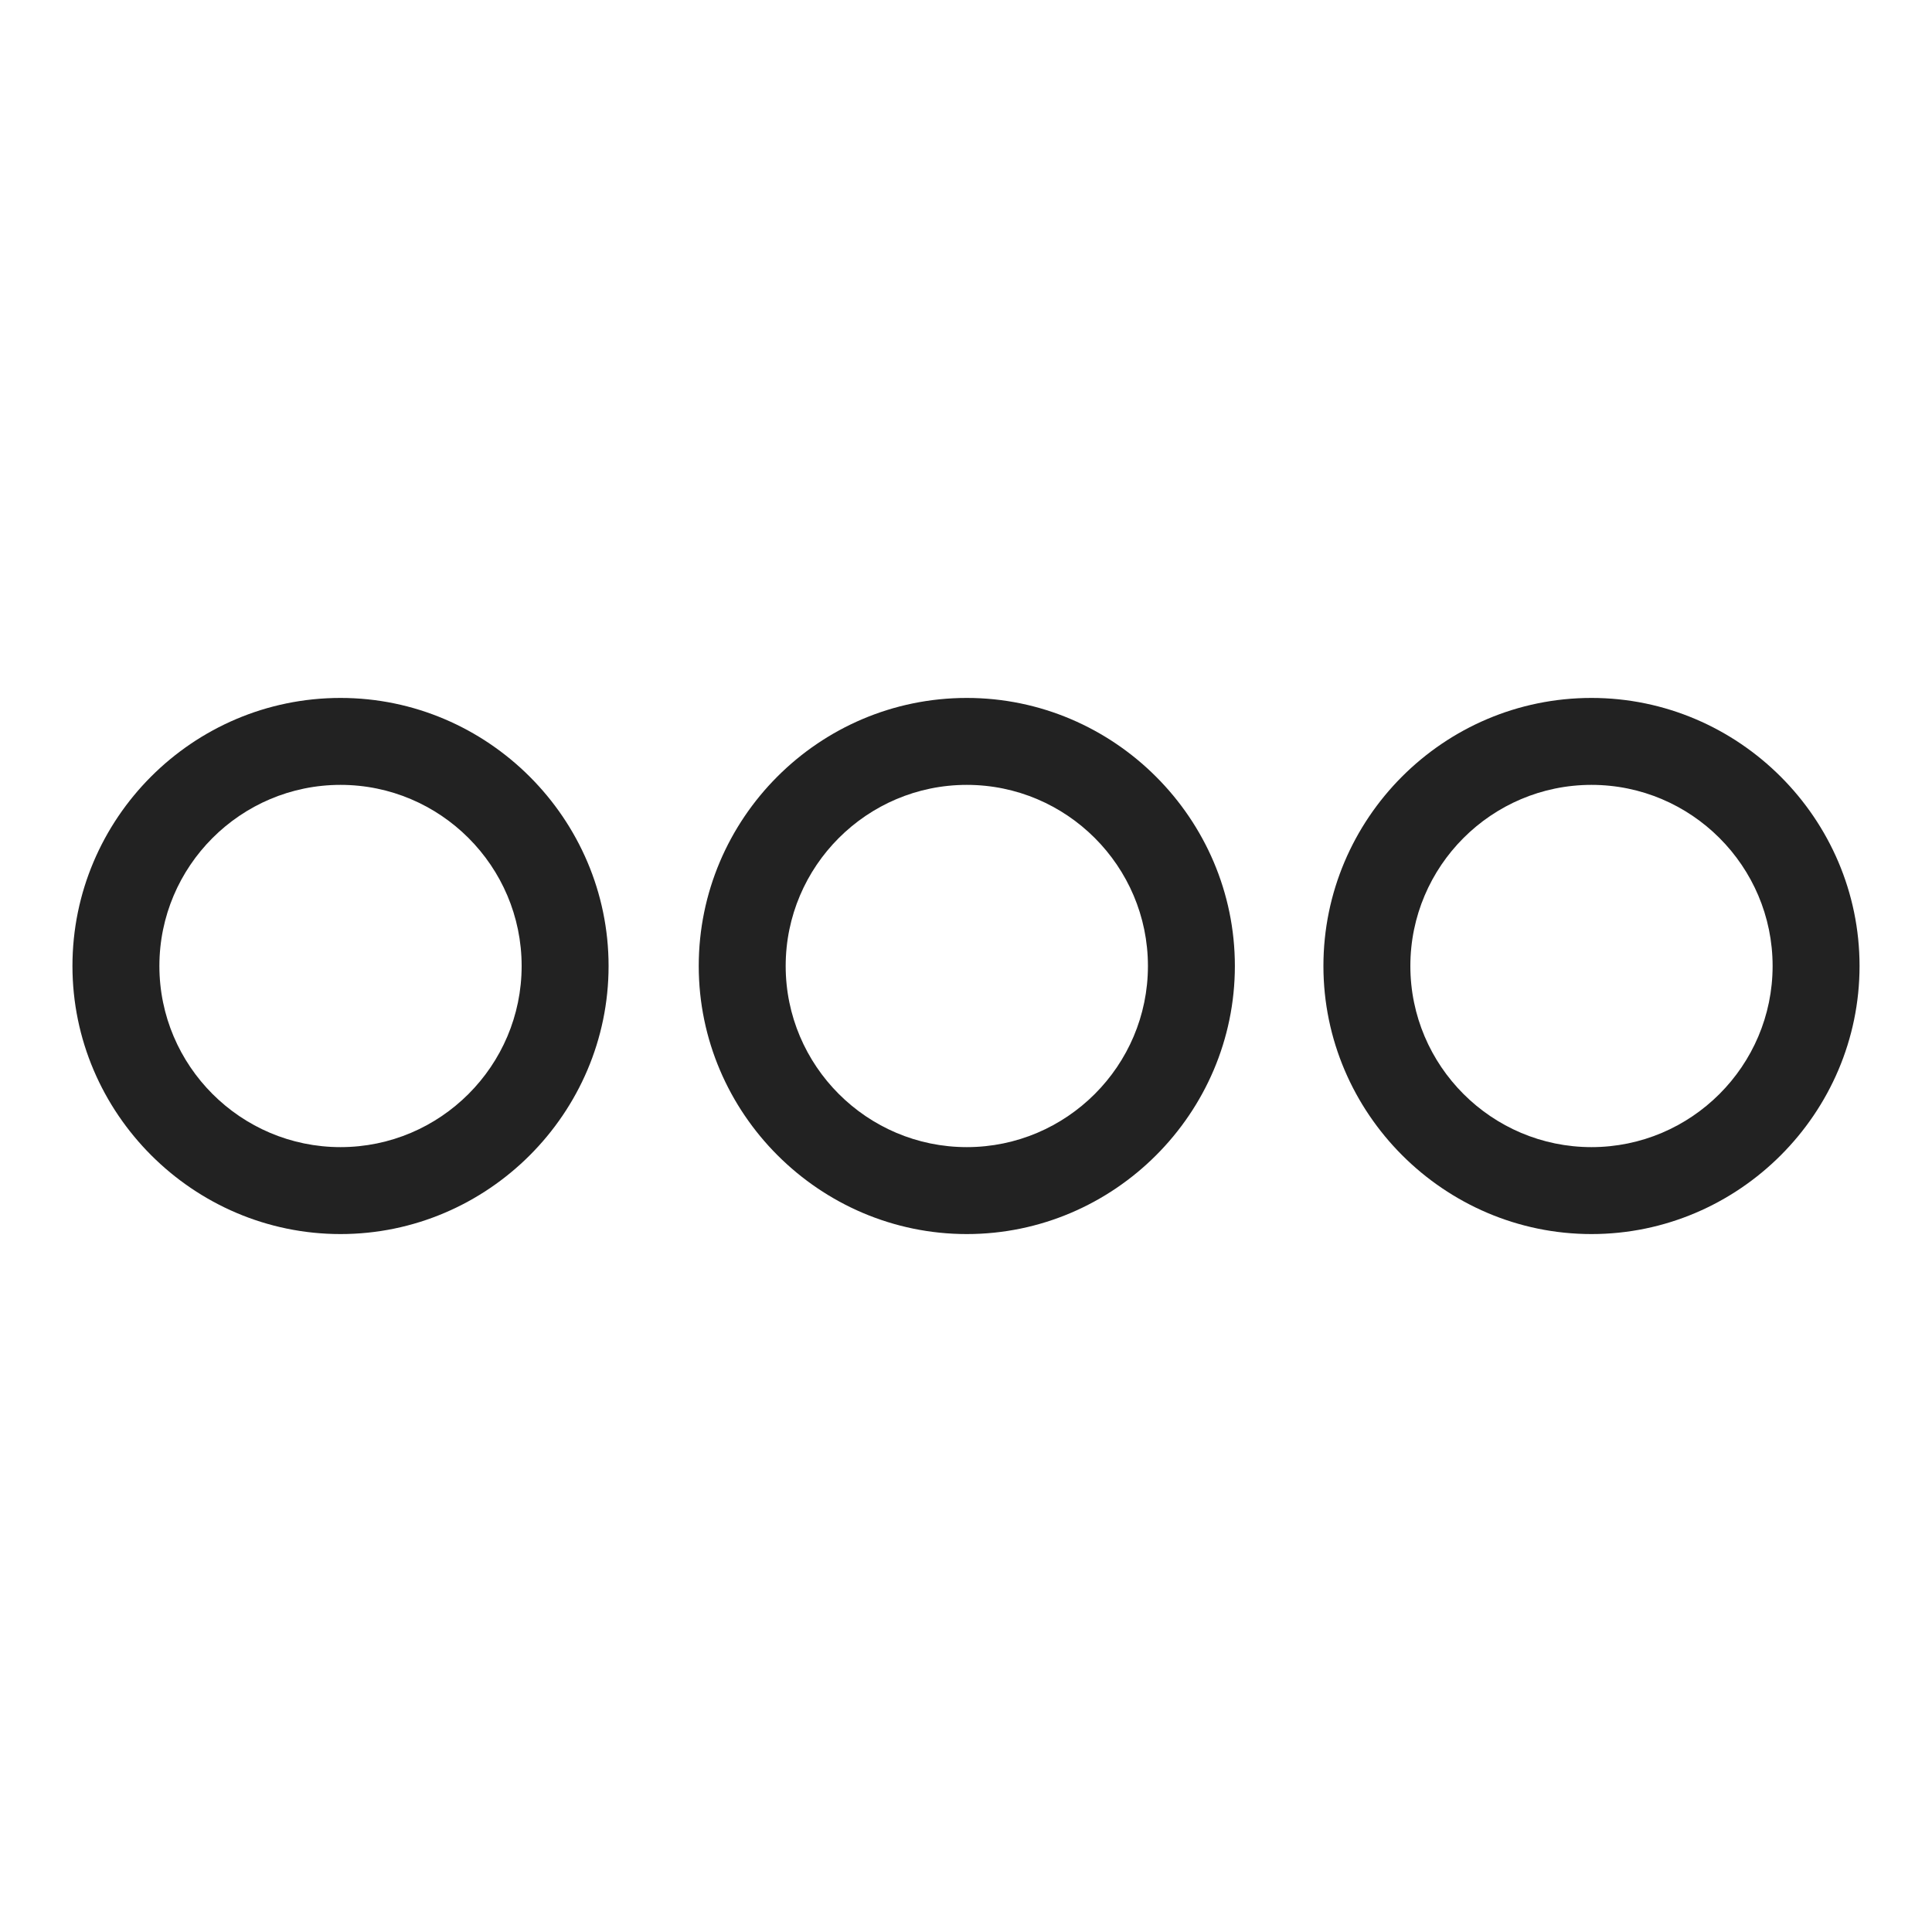 <svg width="24" height="24" viewBox="0 0 24 24" fill="none" xmlns="http://www.w3.org/2000/svg">
<g id="more actions_S 1">
<g id="a">
<g id="Group">
<path id="Vector" d="M19.77 8.67C17.93 8.67 16.44 10.17 16.44 12C16.44 13.83 17.94 15.33 19.77 15.33C21.6 15.33 23.1 13.83 23.1 12C23.1 10.17 21.6 8.67 19.77 8.67V8.67ZM22.02 12C22.02 13.24 21.01 14.25 19.77 14.25C18.53 14.25 17.52 13.24 17.52 12C17.52 10.76 18.53 9.75 19.77 9.75C21.01 9.75 22.02 10.76 22.02 12Z" fill="#222222"/>
<path id="Vector_2" d="M4.23 8.67C2.39 8.67 0.9 10.17 0.9 12C0.9 13.83 2.4 15.33 4.23 15.33C6.06 15.33 7.56 13.83 7.56 12C7.56 10.17 6.06 8.67 4.23 8.67ZM6.48 12C6.48 13.24 5.47 14.25 4.23 14.25C2.99 14.25 1.98 13.24 1.98 12C1.98 10.76 2.99 9.75 4.23 9.75C5.47 9.75 6.48 10.76 6.48 12Z" fill="#222222"/>
<path id="Vector_3" d="M12.01 8.67C10.17 8.67 8.68 10.17 8.68 12C8.68 13.83 10.18 15.33 12.01 15.33C13.84 15.33 15.34 13.83 15.34 12C15.34 10.17 13.84 8.67 12.01 8.67ZM14.26 12C14.26 13.24 13.25 14.25 12.01 14.25C10.77 14.25 9.76 13.24 9.76 12C9.76 10.76 10.77 9.75 12.01 9.75C13.25 9.75 14.26 10.76 14.26 12Z" fill="#222222"/>
</g>
</g>
</g>
</svg>
